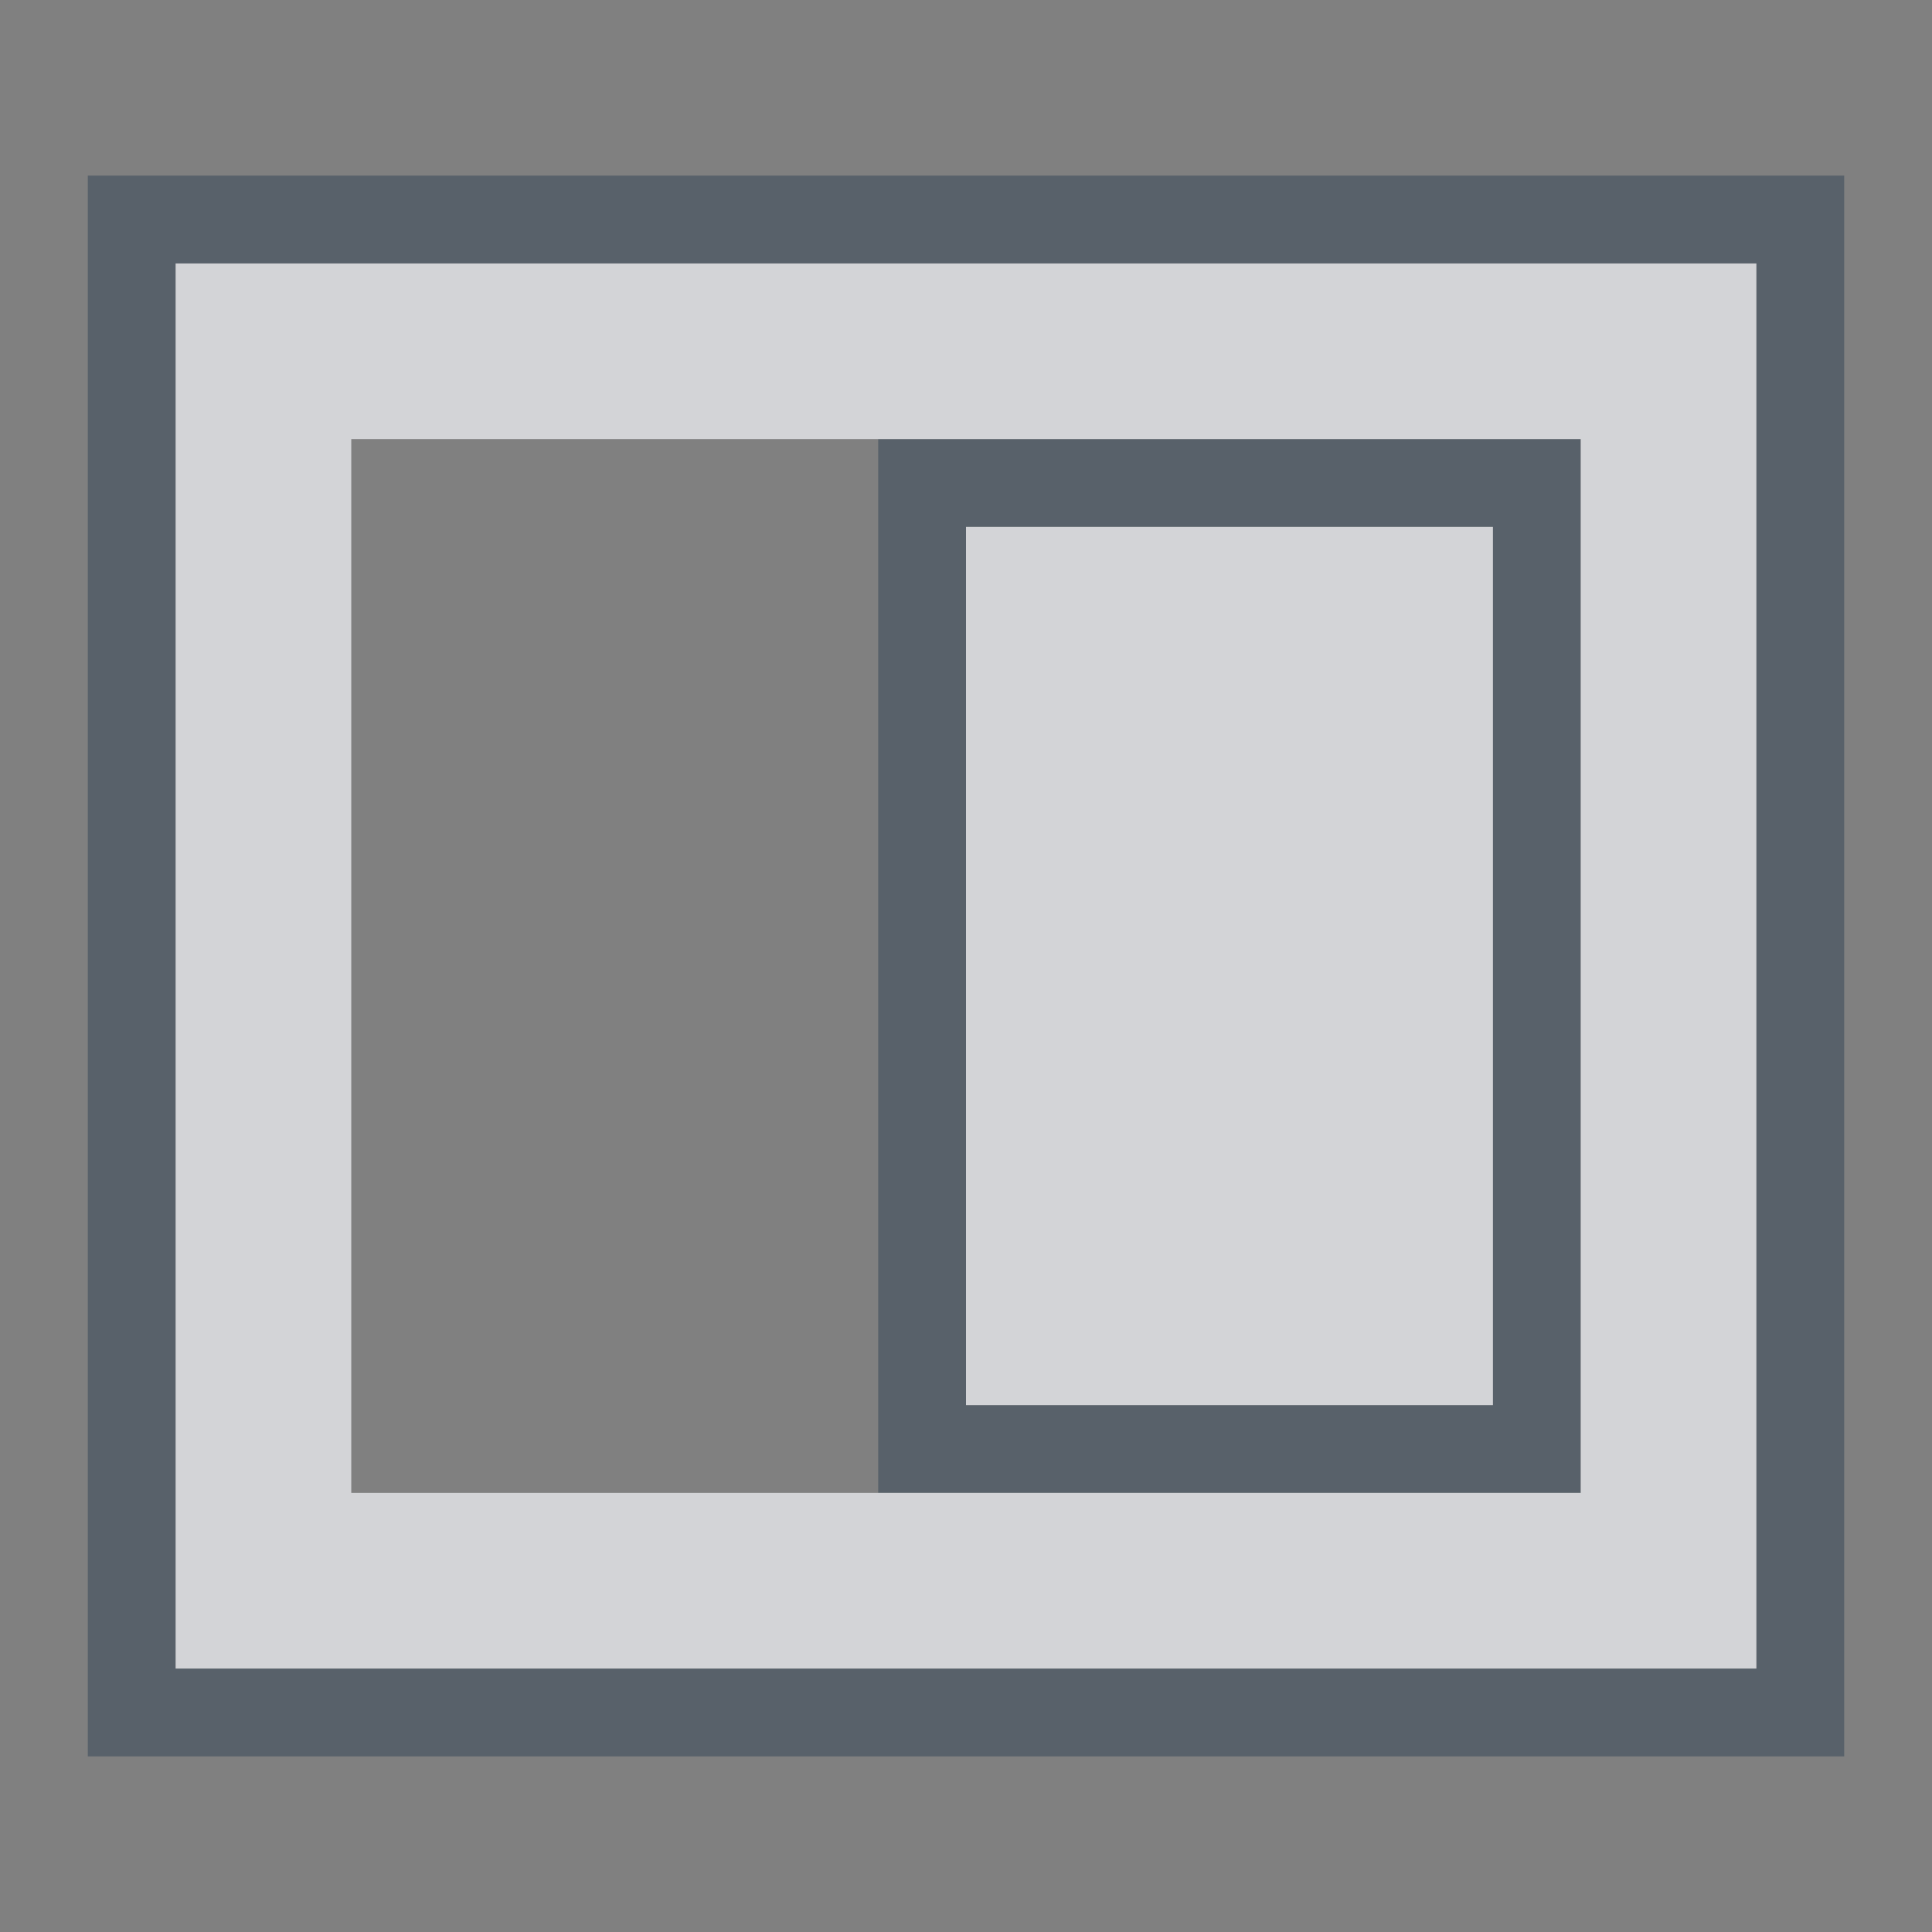 <?xml version="1.0" encoding="UTF-8" standalone="no"?>
<!-- Created with Inkscape (http://www.inkscape.org/) -->

<svg
   xmlns:dc="http://purl.org/dc/elements/1.1/"
   xmlns:cc="http://creativecommons.org/ns#"
   xmlns:rdf="http://www.w3.org/1999/02/22-rdf-syntax-ns#"
   xmlns:svg="http://www.w3.org/2000/svg"
   xmlns="http://www.w3.org/2000/svg"
   xmlns:sodipodi="http://sodipodi.sourceforge.net/DTD/sodipodi-0.dtd"
   xmlns:inkscape="http://www.inkscape.org/namespaces/inkscape"
   width="22"
   height="22"
   id="svg13094"
   version="1.1"
   inkscape:version="0.48.3.1 r9886"
   sodipodi:docname="view-right-new.svg">
  <rect width="100%" height="100%" fill="#808080" stroke="none"/>
  <sodipodi:namedview
     id="base"
     pagecolor="#ffffff"
     bordercolor="#666666"
     borderopacity="1.0"
     inkscape:pageopacity="0.0"
     inkscape:pageshadow="2"
     inkscape:zoom="31.999999"
     inkscape:cx="15.950227"
     inkscape:cy="11.509989"
     inkscape:document-units="px"
     inkscape:current-layer="layer1"
     showgrid="true"
     inkscape:snap-bbox="true"
     inkscape:bbox-paths="true"
     inkscape:bbox-nodes="true"
     inkscape:snap-bbox-edge-midpoints="true"
     inkscape:snap-bbox-midpoints="true"
     inkscape:object-paths="true"
     inkscape:snap-intersection-paths="true"
     inkscape:object-nodes="true"
     inkscape:snap-smooth-nodes="true"
     inkscape:snap-midpoints="true"
     inkscape:snap-object-midpoints="true"
     inkscape:snap-center="true"
     showguides="true"
     inkscape:guide-bbox="true"
     inkscape:window-width="1920"
     inkscape:window-height="1027"
     inkscape:window-x="-10"
     inkscape:window-y="31"
     inkscape:window-maximized="1"
     inkscape:snap-global="true"
     fit-margin-top="0"
     fit-margin-left="0"
     fit-margin-right="0"
     fit-margin-bottom="0"
     showborder="true"
     inkscape:showpageshadow="false">
    <sodipodi:guide
       id="guide16149"
       position="6600.98,1256.446"
       orientation="0,1" />
    <sodipodi:guide
       id="guide16151"
       position="6373.837,1207.438"
       orientation="0,1" />
    <sodipodi:guide
       id="guide16153"
       position="6439.551,1231.942"
       orientation="0,1" />
    <sodipodi:guide
       id="guide17725"
       position="6433.123,1151.795"
       orientation="0,1" />
    <sodipodi:guide
       id="guide9456"
       position="6930.621,759.925"
       orientation="1,0" />
    <sodipodi:guide
       id="guide9458"
       position="6754.871,1124.974"
       orientation="0,1" />
    <sodipodi:guide
       id="guide9468"
       position="6526.101,1070.068"
       orientation="0,1" />
    <sodipodi:guide
       id="guide9470"
       position="6550.621,1091.438"
       orientation="0,1" />
    <sodipodi:guide
       id="guide11159"
       position="6418.621,805.439"
       orientation="1,0" />
    <sodipodi:guide
       id="guide13980"
       position="6731.652,1069.473"
       orientation="1,0" />
    <sodipodi:guide
       orientation="0,1"
       position="4877.621,-305.561"
       id="guide3972" />
    <sodipodi:guide
       orientation="1,0"
       position="5057.621,-433.561"
       id="guide3974" />
    <sodipodi:guide
       orientation="0,1"
       position="4751.621,-668.561"
       id="guide3976" />
    <sodipodi:guide
       orientation="1,0"
       position="4724.621,-527.561"
       id="guide3978" />
    <sodipodi:guide
       orientation="1,0"
       position="74.392,937.439"
       id="guide4287" />
    <sodipodi:guide
       orientation="0,1"
       position="74.392,937.439"
       id="guide4289" />
    <inkscape:grid
       type="xygrid"
       id="grid3256"
       empspacing="5"
       visible="true"
       enabled="true"
       snapvisiblegridlinesonly="true"
       originx="-5.7144049e-05px"
       originy="10px" />
  </sodipodi:namedview>
  <defs
     id="defs13096" />
  <g
     transform="translate(8065.266,-1106.371)"
     id="layer1"
     inkscape:groupmode="layer"
     inkscape:label="Camada 1">
    <path
       style="color:#000000;fill:#485462;fill-opacity:0.7;fill-rule:nonzero;stroke:none;stroke-width:2;marker:none;visibility:visible;display:inline;overflow:visible;enable-background:accumulate"
       d="m -8044.266,1108.371 0,18 -20,0 0,-18 z m -1,1 -18,0 0,16 18,0 z m -2,2 0,12 -6,0 -2,0 0,-12 2,0 z m -1,1 -6,0 0,10 6,0 z"
       id="rect3010"
       inkscape:connector-curvature="0"
       sodipodi:nodetypes="cccccccccccccccccccccc" />
    <path
       id="path3014"
       d="m -8045.266,1109.371 0,16 -18,0 0,-16 18,0 z m -2,2 -6,0 -2,0 -6,0 0,12 6,0 2,0 6,0 0,-12 z m -1,1 0,10 -6,0 0,-10 6,0 z"
       style="fill:#EDEFF3;fill-opacity:0.758;fill-rule:nonzero;stroke:none"
       inkscape:connector-curvature="0" />
    <g
       transform="translate(-4488.39,2541.129)"
       id="g10690-2">
      <g
         id="g4224"
         transform="matrix(0.971,0,0,-0.971,-134.002,566.002)" />
    </g>
  </g>
</svg>
